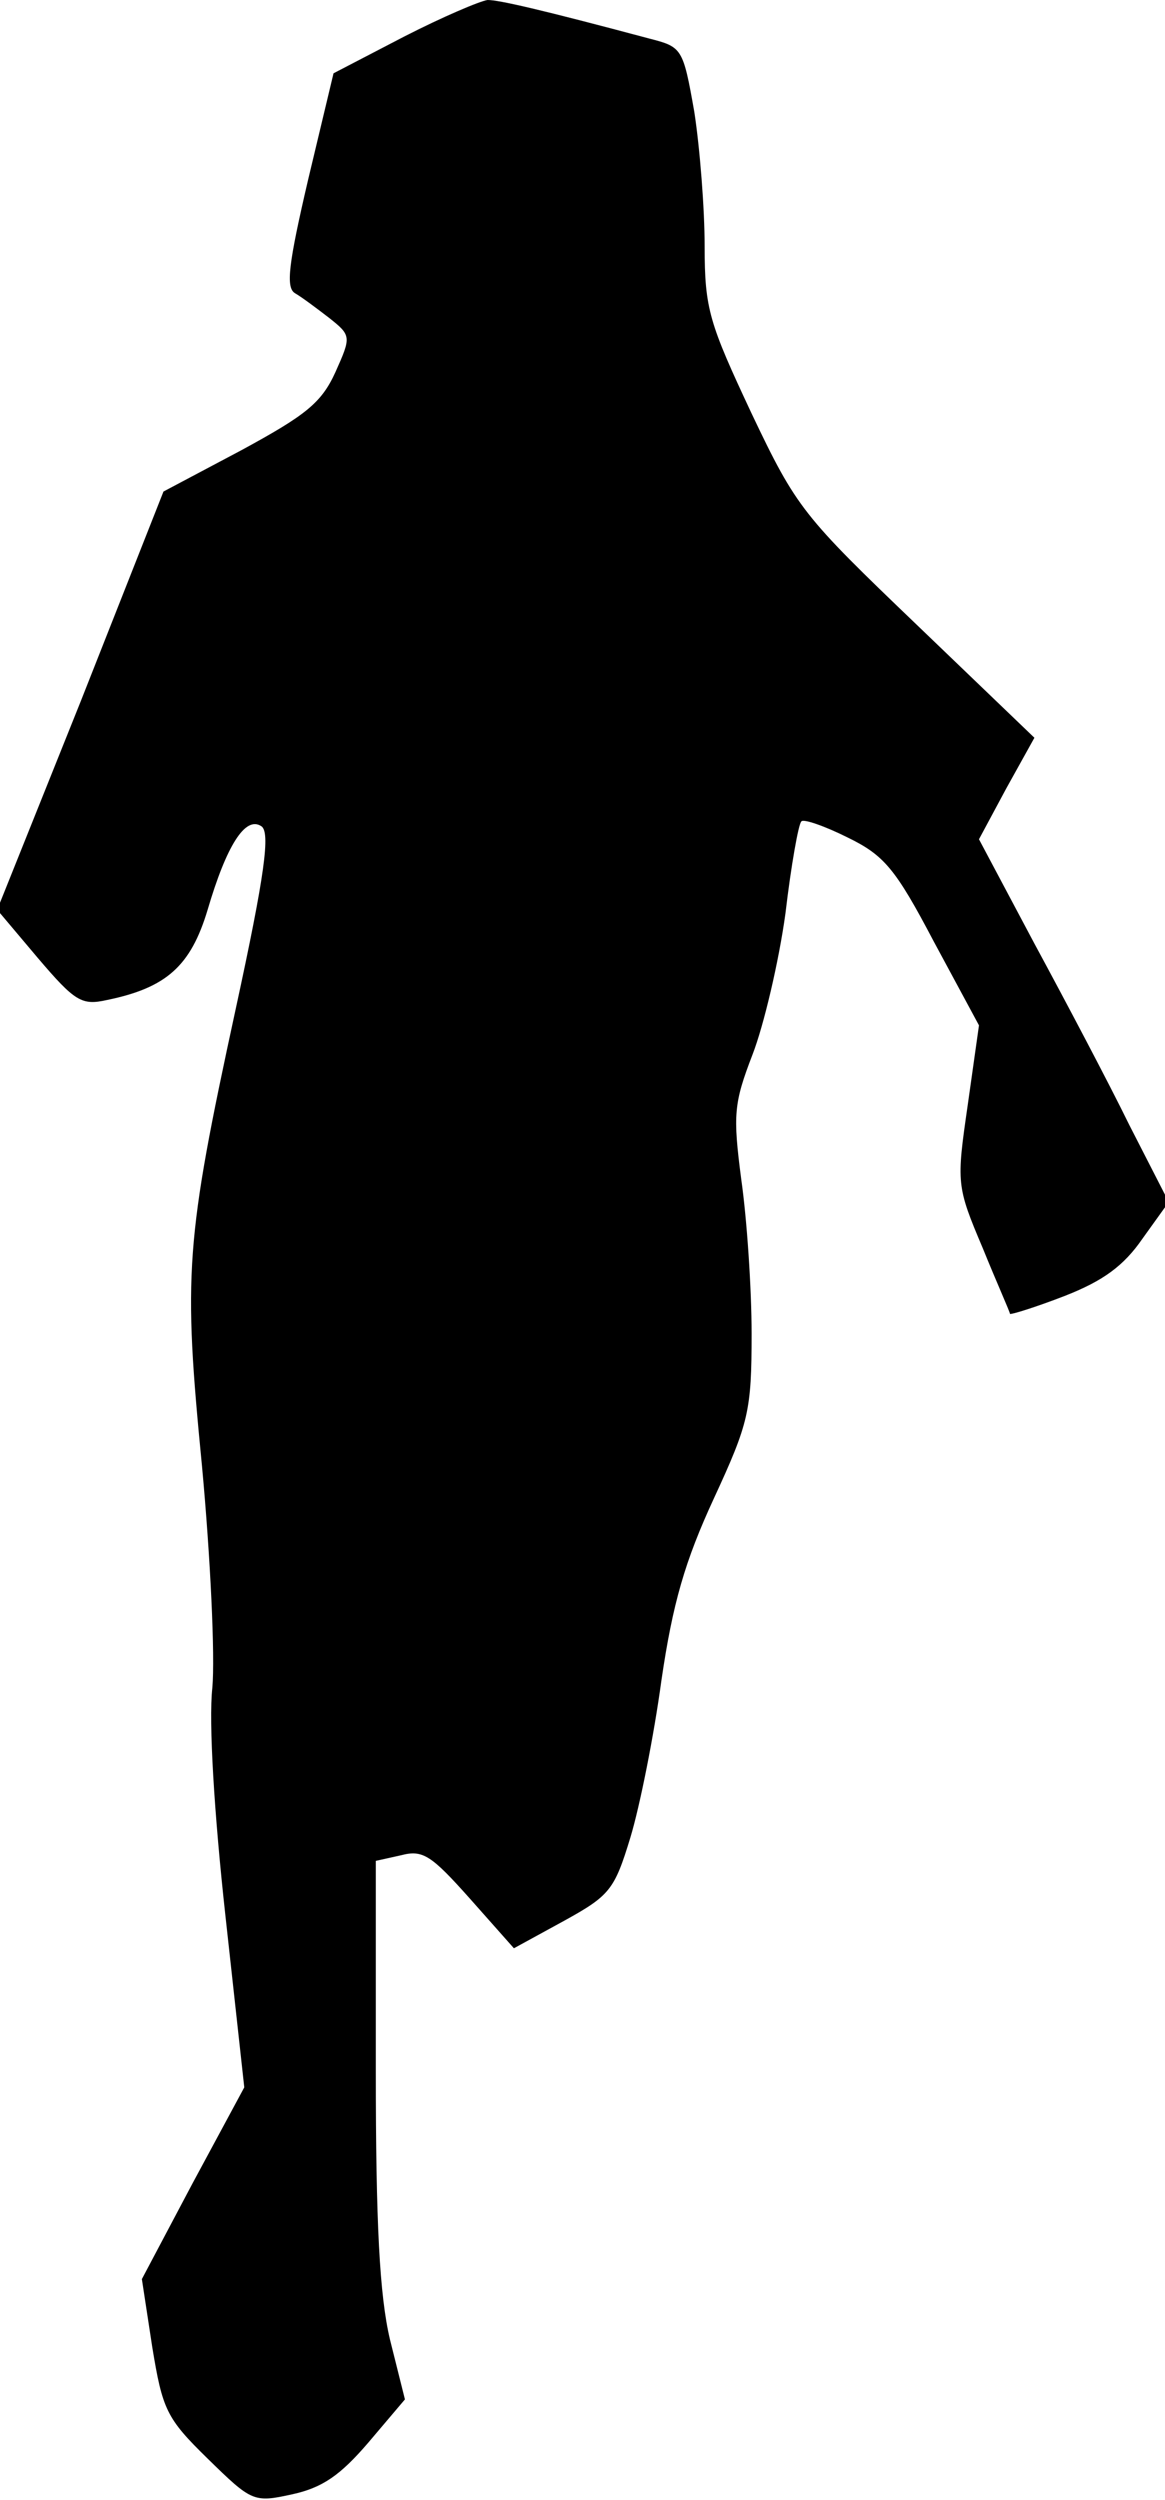 <?xml version="1.0" standalone="no"?>
<!DOCTYPE svg PUBLIC "-//W3C//DTD SVG 20010904//EN"
 "http://www.w3.org/TR/2001/REC-SVG-20010904/DTD/svg10.dtd">
<svg version="1.0" xmlns="http://www.w3.org/2000/svg"
 width="124pt" height="266pt" viewBox="0 0 124 266"
 preserveAspectRatio="xMidYMid meet">
<g transform="translate(0,266) scale(0.1,-0.1)"
fill="#000000" stroke="none">
<path fill="#000000" stroke="none" d="M430 2621 l-75 -39 -27 -113 c-21 -90
-24 -115 -14 -121 7 -4 23 -16 36 -26 24 -19 24 -20 7 -58 -15 -33 -32 -46
-100 -83 l-83 -44 -88 -223 -89 -222 43 -51 c40 -47 47 -51 74 -45 63 13 89
36 107 96 20 68 40 100 57 89 10 -6 4 -51 -27 -194 -54 -249 -56 -282 -36
-487 9 -97 14 -202 11 -236 -4 -36 2 -134 14 -243 l20 -182 -55 -102 -54 -102
11 -72 c11 -67 15 -76 59 -119 47 -46 49 -47 90 -38 32 7 51 20 81 55 l39 46
-16 64 c-11 47 -15 123 -15 286 l0 223 27 6 c23 6 32 0 73 -46 l47 -53 53 29
c49 27 54 33 71 89 10 33 25 108 33 167 12 82 25 127 56 194 37 80 40 93 40
175 0 48 -5 122 -11 164 -9 69 -8 81 12 133 12 31 28 99 35 150 6 51 14 96 17
98 2 3 25 -5 49 -17 39 -19 51 -33 92 -111 l48 -89 -12 -85 c-12 -83 -12 -86
16 -152 15 -37 29 -68 29 -70 1 -1 27 7 58 19 41 16 63 32 83 61 l28 39 -42
82 c-22 45 -68 132 -101 193 l-59 111 29 54 30 54 -125 120 c-121 116 -128
124 -176 225 -45 96 -50 111 -50 178 0 40 -5 104 -11 143 -12 68 -13 69 -48
78 -116 31 -160 41 -172 41 -8 -1 -48 -18 -89 -39z"/>
</g>
</svg>
